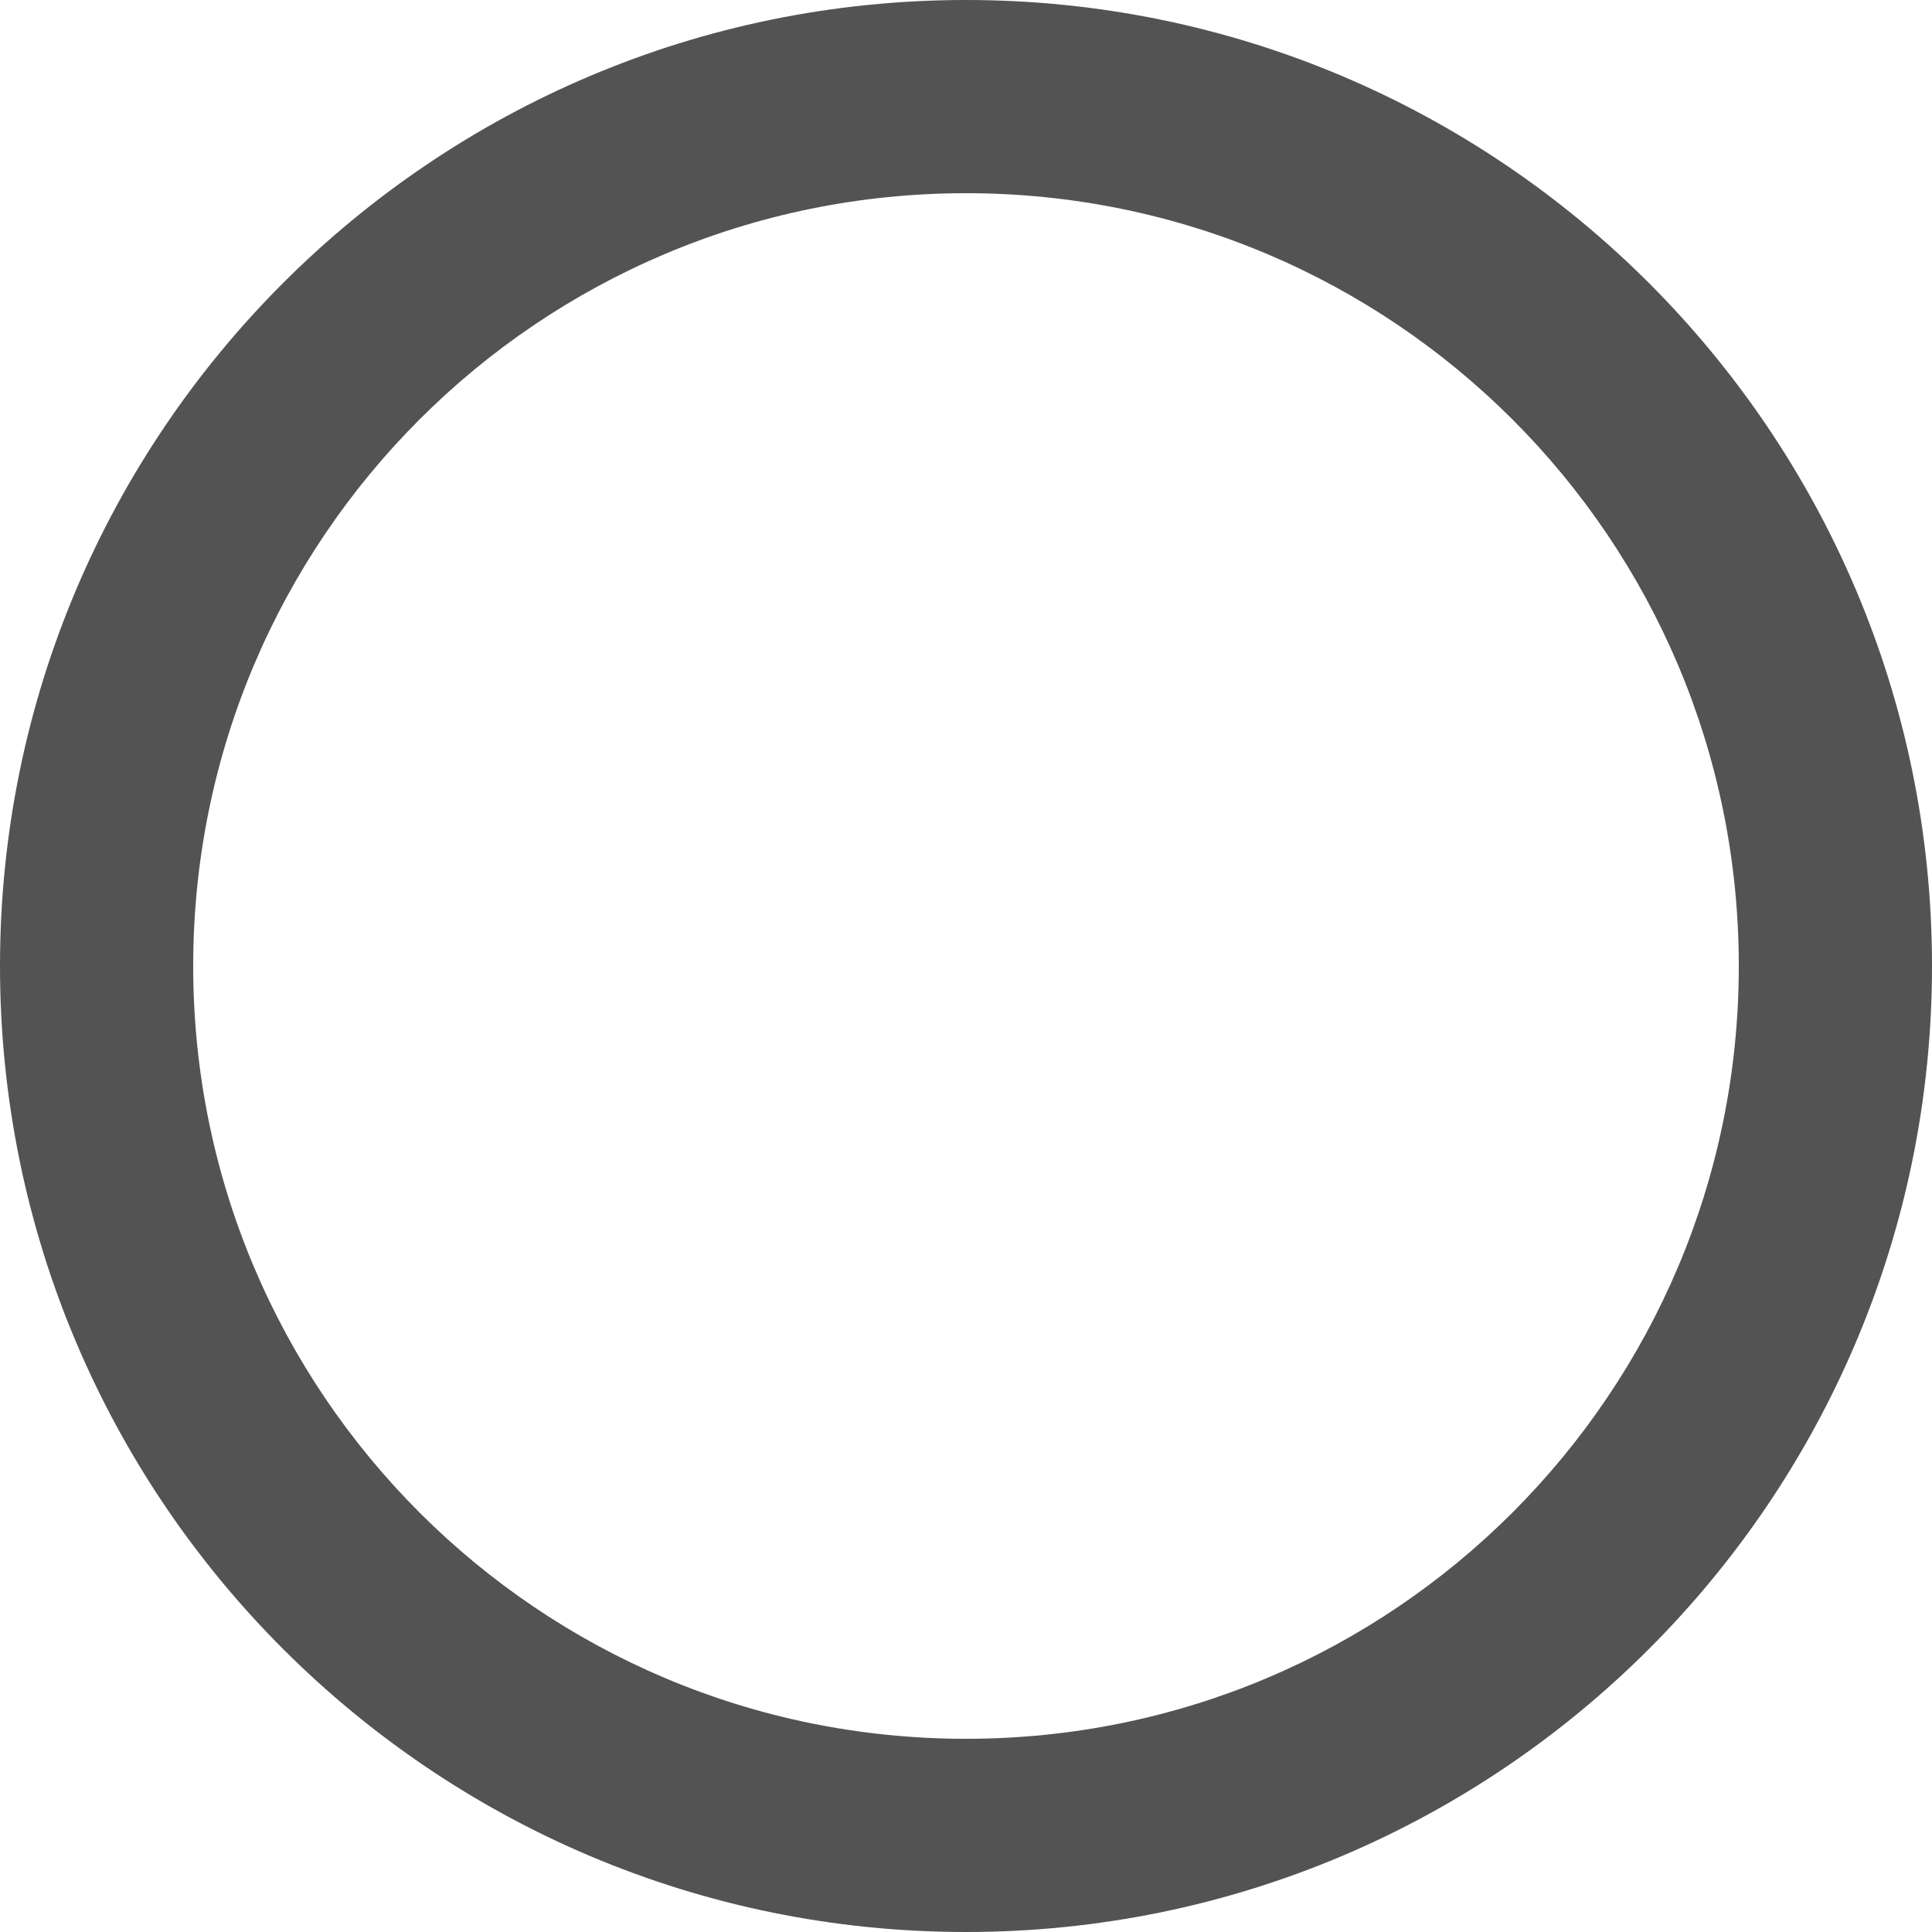 <svg width="24" height="24" viewBox="0 0 24 24" fill="none" xmlns="http://www.w3.org/2000/svg">
<path fill-rule="evenodd" clip-rule="evenodd" d="M0 12C0 5.376 5.376 0 12 0C18.624 0 24 5.376 24 12C24 18.624 18.624 24 12 24C5.376 24 0 18.624 0 12ZM2.4 12C2.4 17.304 6.696 21.6 12 21.6C17.304 21.6 21.6 17.304 21.6 12C21.6 6.696 17.304 2.4 12 2.4C6.696 2.4 2.4 6.696 2.4 12Z" fill="#545354"/>
</svg>
